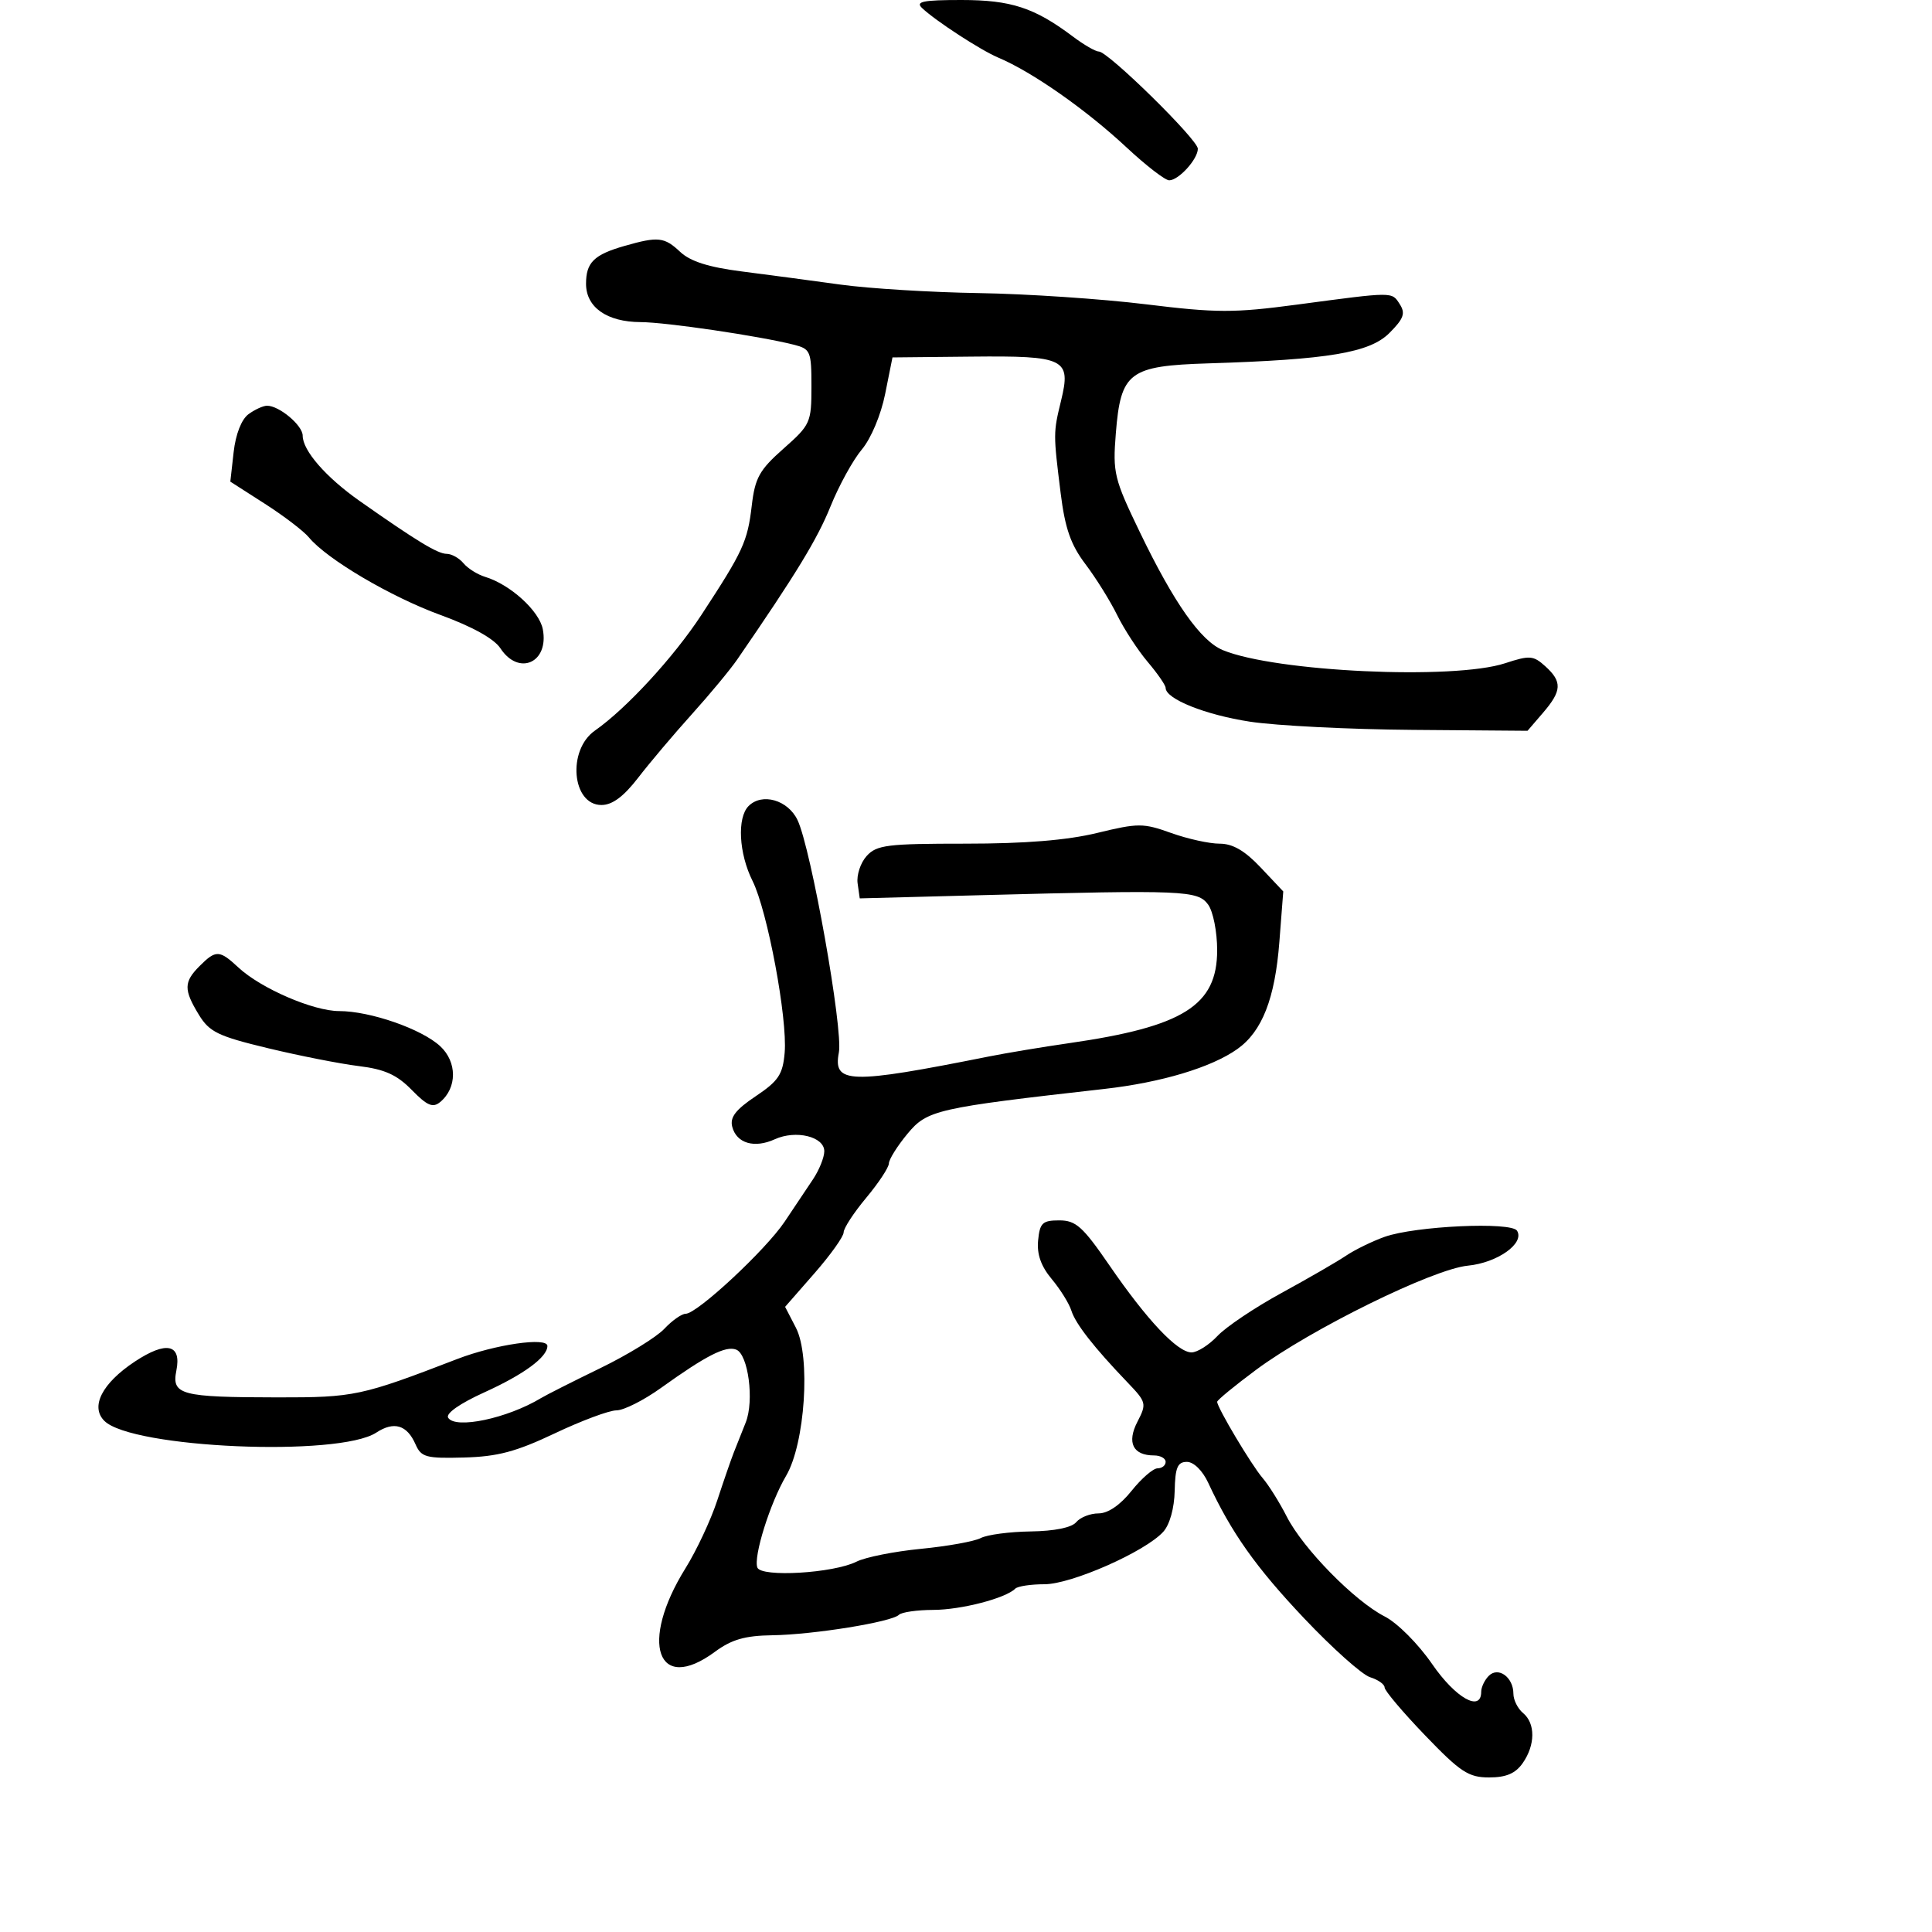 <svg xmlns="http://www.w3.org/2000/svg" width="300" height="300" viewBox="0 0 300 300" version="1.1">
	<path d="M 143.179 1.250 C 145.292 3.250, 152.277 7.794, 155 8.942 C 160.286 11.169, 168.618 17.002, 174.955 22.913 C 177.955 25.711, 180.923 28, 181.550 28 C 183.019 28, 186 24.714, 186 23.096 C 186 21.683, 172.064 8, 170.625 8 C 170.110 8, 168.296 6.953, 166.594 5.672 C 160.636 1.190, 157.002 0, 149.275 0 C 143.303 0, 142.115 0.244, 143.179 1.250 M 97 38.180 C 92.235 39.542, 91 40.753, 91 44.066 C 91 47.719, 94.239 49.995, 99.473 50.017 C 103.430 50.035, 117.848 52.160, 123.250 53.523 C 125.855 54.180, 126 54.524, 126 60.023 C 126 65.618, 125.841 65.970, 121.661 69.665 C 117.923 72.969, 117.241 74.193, 116.735 78.500 C 116.076 84.110, 115.399 85.581, 108.903 95.500 C 104.619 102.042, 97.272 110.022, 92.372 113.452 C 88.052 116.477, 88.804 125, 93.391 125 C 95.082 125, 96.838 123.694, 99.108 120.750 C 100.910 118.412, 104.660 113.975, 107.442 110.890 C 110.224 107.804, 113.395 103.979, 114.488 102.390 C 123.618 89.120, 126.919 83.701, 128.963 78.632 C 130.264 75.404, 132.449 71.431, 133.819 69.803 C 135.248 68.105, 136.794 64.427, 137.446 61.172 L 138.583 55.500 150.845 55.375 C 165.408 55.227, 166.348 55.690, 164.760 62.222 C 163.547 67.213, 163.547 67.319, 164.701 76.594 C 165.380 82.049, 166.267 84.590, 168.542 87.594 C 170.169 89.742, 172.386 93.300, 173.468 95.500 C 174.550 97.700, 176.688 100.978, 178.218 102.785 C 179.748 104.591, 181 106.407, 181 106.819 C 181 108.533, 187.168 111.003, 194.094 112.062 C 198.167 112.685, 209.531 113.258, 219.347 113.335 L 237.194 113.476 239.597 110.682 C 242.533 107.269, 242.603 105.856, 239.956 103.460 C 238.094 101.775, 237.536 101.734, 233.706 102.990 C 225.720 105.610, 198.017 104.321, 189.879 100.950 C 186.446 99.528, 182.304 93.643, 177.006 82.659 C 172.993 74.341, 172.772 73.433, 173.265 67.293 C 174.029 57.769, 175.302 56.808, 187.663 56.423 C 206.273 55.845, 212.685 54.769, 215.742 51.712 C 217.968 49.487, 218.268 48.655, 217.357 47.239 C 216.099 45.284, 216.536 45.283, 201.419 47.297 C 191.582 48.608, 188.944 48.602, 177.919 47.249 C 171.089 46.411, 159.425 45.629, 152 45.512 C 144.575 45.395, 134.900 44.800, 130.500 44.191 C 126.100 43.581, 119.206 42.663, 115.179 42.149 C 110.031 41.493, 107.193 40.591, 105.615 39.108 C 103.156 36.798, 102.199 36.695, 97 38.180 M 38.590 64.311 C 37.500 65.108, 36.594 67.419, 36.280 70.205 L 35.764 74.787 41.132 78.228 C 44.084 80.121, 47.158 82.468, 47.963 83.444 C 50.753 86.828, 60.674 92.678, 68.403 95.497 C 73.332 97.295, 76.729 99.183, 77.700 100.665 C 80.555 105.022, 85.283 102.898, 84.286 97.705 C 83.739 94.854, 79.228 90.756, 75.340 89.577 C 74.152 89.217, 72.635 88.265, 71.968 87.461 C 71.301 86.658, 70.126 86, 69.358 86 C 67.966 86, 64.702 84.017, 55.832 77.782 C 50.616 74.115, 47 69.966, 47 67.649 C 47 66.054, 43.366 63, 41.469 63 C 40.871 63, 39.576 63.590, 38.590 64.311 M 116.243 125.157 C 114.431 126.969, 114.723 132.525, 116.854 136.790 C 119.170 141.425, 122.300 158.165, 121.842 163.469 C 121.551 166.846, 120.880 167.854, 117.344 170.222 C 114.227 172.310, 113.317 173.496, 113.702 174.970 C 114.374 177.540, 117.140 178.349, 120.311 176.904 C 123.579 175.415, 128.002 176.489, 127.995 178.769 C 127.992 179.721, 127.204 181.677, 126.245 183.116 C 125.285 184.554, 123.302 187.521, 121.837 189.708 C 118.899 194.095, 108.253 204, 106.475 204 C 105.855 204, 104.357 205.055, 103.146 206.345 C 101.935 207.634, 97.469 210.378, 93.222 212.442 C 88.975 214.506, 84.825 216.602, 84 217.100 C 78.774 220.252, 70.708 221.955, 69.588 220.143 C 69.183 219.487, 71.407 217.929, 75.213 216.203 C 81.349 213.421, 85 210.734, 85 209 C 85 207.587, 76.879 208.762, 71 211.027 C 56.085 216.773, 55.020 217, 43.093 216.986 C 28.057 216.969, 26.632 216.591, 27.386 212.820 C 28.210 208.702, 25.827 208.187, 20.935 211.424 C 15.860 214.783, 13.990 218.419, 16.202 220.631 C 20.450 224.878, 52.609 226.268, 58.428 222.455 C 61.178 220.653, 63.198 221.254, 64.521 224.269 C 65.403 226.280, 66.147 226.483, 72.057 226.323 C 77.273 226.183, 80.155 225.415, 86.143 222.573 C 90.283 220.608, 94.596 219, 95.726 219 C 96.857 219, 99.968 217.431, 102.641 215.514 C 109.658 210.480, 112.681 208.940, 114.313 209.567 C 116.189 210.286, 117.137 217.513, 115.797 220.875 C 115.222 222.319, 114.395 224.400, 113.960 225.500 C 113.526 226.600, 112.359 229.975, 111.368 233 C 110.377 236.025, 108.157 240.764, 106.435 243.531 C 99.243 255.090, 102.060 263.095, 111 256.500 C 113.607 254.577, 115.670 253.982, 119.944 253.921 C 126.295 253.831, 138.469 251.864, 139.585 250.749 C 139.996 250.337, 142.396 249.993, 144.917 249.985 C 149.251 249.971, 156.151 248.183, 157.648 246.685 C 158.025 246.308, 160.068 246, 162.188 246 C 166.380 246, 177.842 240.937, 180.634 237.852 C 181.634 236.747, 182.347 234.190, 182.404 231.501 C 182.482 227.869, 182.847 227, 184.301 227 C 185.357 227, 186.727 228.345, 187.612 230.250 C 191.216 238.009, 195.004 243.361, 202.500 251.286 C 206.900 255.938, 211.512 260.057, 212.750 260.439 C 213.988 260.822, 215 261.538, 215 262.031 C 215 262.525, 217.828 265.869, 221.284 269.464 C 226.776 275.177, 228.029 276, 231.227 276 C 233.875 276, 235.317 275.386, 236.443 273.777 C 238.413 270.965, 238.438 267.608, 236.500 266 C 235.675 265.315, 235 263.965, 235 263 C 235 260.442, 232.658 258.742, 231.176 260.224 C 230.529 260.871, 230 261.985, 230 262.700 C 230 265.923, 226.020 263.675, 222.387 258.401 C 220.221 255.256, 216.990 252.014, 215.015 251.005 C 210.325 248.609, 202.332 240.459, 199.809 235.500 C 198.690 233.300, 197 230.600, 196.053 229.500 C 194.328 227.494, 189 218.559, 189 217.670 C 189 217.410, 191.713 215.180, 195.030 212.715 C 203.531 206.398, 222.509 197.061, 227.922 196.533 C 232.524 196.083, 236.777 193.066, 235.567 191.108 C 234.685 189.681, 219.726 190.372, 215 192.057 C 213.075 192.744, 210.375 194.064, 209 194.990 C 207.625 195.917, 203.114 198.524, 198.975 200.783 C 194.837 203.043, 190.371 206.041, 189.051 207.446 C 187.731 208.851, 185.918 210, 185.022 210 C 182.839 210, 178.117 204.996, 172.277 196.494 C 168.139 190.469, 167.059 189.500, 164.487 189.500 C 161.876 189.500, 161.462 189.892, 161.197 192.610 C 160.988 194.752, 161.646 196.620, 163.310 198.610 C 164.639 200.200, 166.010 202.400, 166.357 203.500 C 167.010 205.571, 169.846 209.198, 175.091 214.673 C 178.016 217.727, 178.074 217.957, 176.617 220.774 C 174.942 224.014, 175.924 226, 179.200 226 C 180.190 226, 181 226.450, 181 227 C 181 227.550, 180.438 228, 179.750 228 C 179.063 228, 177.243 229.575, 175.707 231.500 C 173.949 233.703, 172.050 235, 170.580 235 C 169.296 235, 167.738 235.611, 167.117 236.358 C 166.416 237.204, 163.742 237.749, 160.036 237.801 C 156.761 237.848, 153.276 238.310, 152.291 238.829 C 151.306 239.347, 147.125 240.100, 143 240.502 C 138.875 240.904, 134.375 241.800, 133 242.493 C 129.440 244.288, 118.197 244.957, 117.603 243.408 C 116.961 241.734, 119.577 233.382, 122.065 229.165 C 125.009 224.176, 125.905 210.651, 123.589 206.172 L 121.910 202.925 126.455 197.730 C 128.955 194.872, 131 192.007, 131 191.362 C 131 190.717, 132.575 188.304, 134.500 186 C 136.425 183.696, 138.012 181.291, 138.027 180.655 C 138.042 180.020, 139.339 177.950, 140.909 176.056 C 143.979 172.354, 145.361 172.039, 171.500 169.087 C 180.323 168.090, 188.095 165.759, 192.127 162.901 C 195.981 160.169, 197.980 155.077, 198.660 146.250 L 199.264 138.422 195.764 134.711 C 193.295 132.093, 191.415 131.001, 189.382 131.005 C 187.797 131.008, 184.409 130.261, 181.853 129.345 C 177.520 127.791, 176.746 127.791, 170.353 129.342 C 165.680 130.476, 159.175 131.004, 149.905 131.003 C 137.773 131, 136.123 131.206, 134.575 132.918 C 133.620 133.972, 132.988 135.885, 133.170 137.168 L 133.500 139.500 152.500 139 C 183.881 138.174, 185.987 138.262, 187.596 140.462 C 188.372 141.524, 189 144.691, 189 147.545 C 189 156.136, 183.761 159.425, 166 161.982 C 161.875 162.576, 156.250 163.512, 153.500 164.061 C 131.859 168.381, 129.325 168.312, 130.260 163.421 C 130.943 159.850, 125.941 131.742, 123.839 127.337 C 122.350 124.216, 118.336 123.064, 116.243 125.157 M 31 150 C 28.525 152.475, 28.506 153.677, 30.877 157.566 C 32.515 160.251, 33.852 160.899, 41.624 162.768 C 46.506 163.943, 52.849 165.191, 55.719 165.541 C 59.732 166.032, 61.629 166.887, 63.933 169.242 C 66.335 171.700, 67.209 172.071, 68.353 171.122 C 70.997 168.928, 70.999 164.903, 68.356 162.454 C 65.463 159.773, 57.483 157, 52.661 157 C 48.650 157, 40.499 153.474, 37.022 150.235 C 34.082 147.496, 33.526 147.474, 31 150" stroke="none" fill="black" fill-rule="evenodd"/>
</svg>